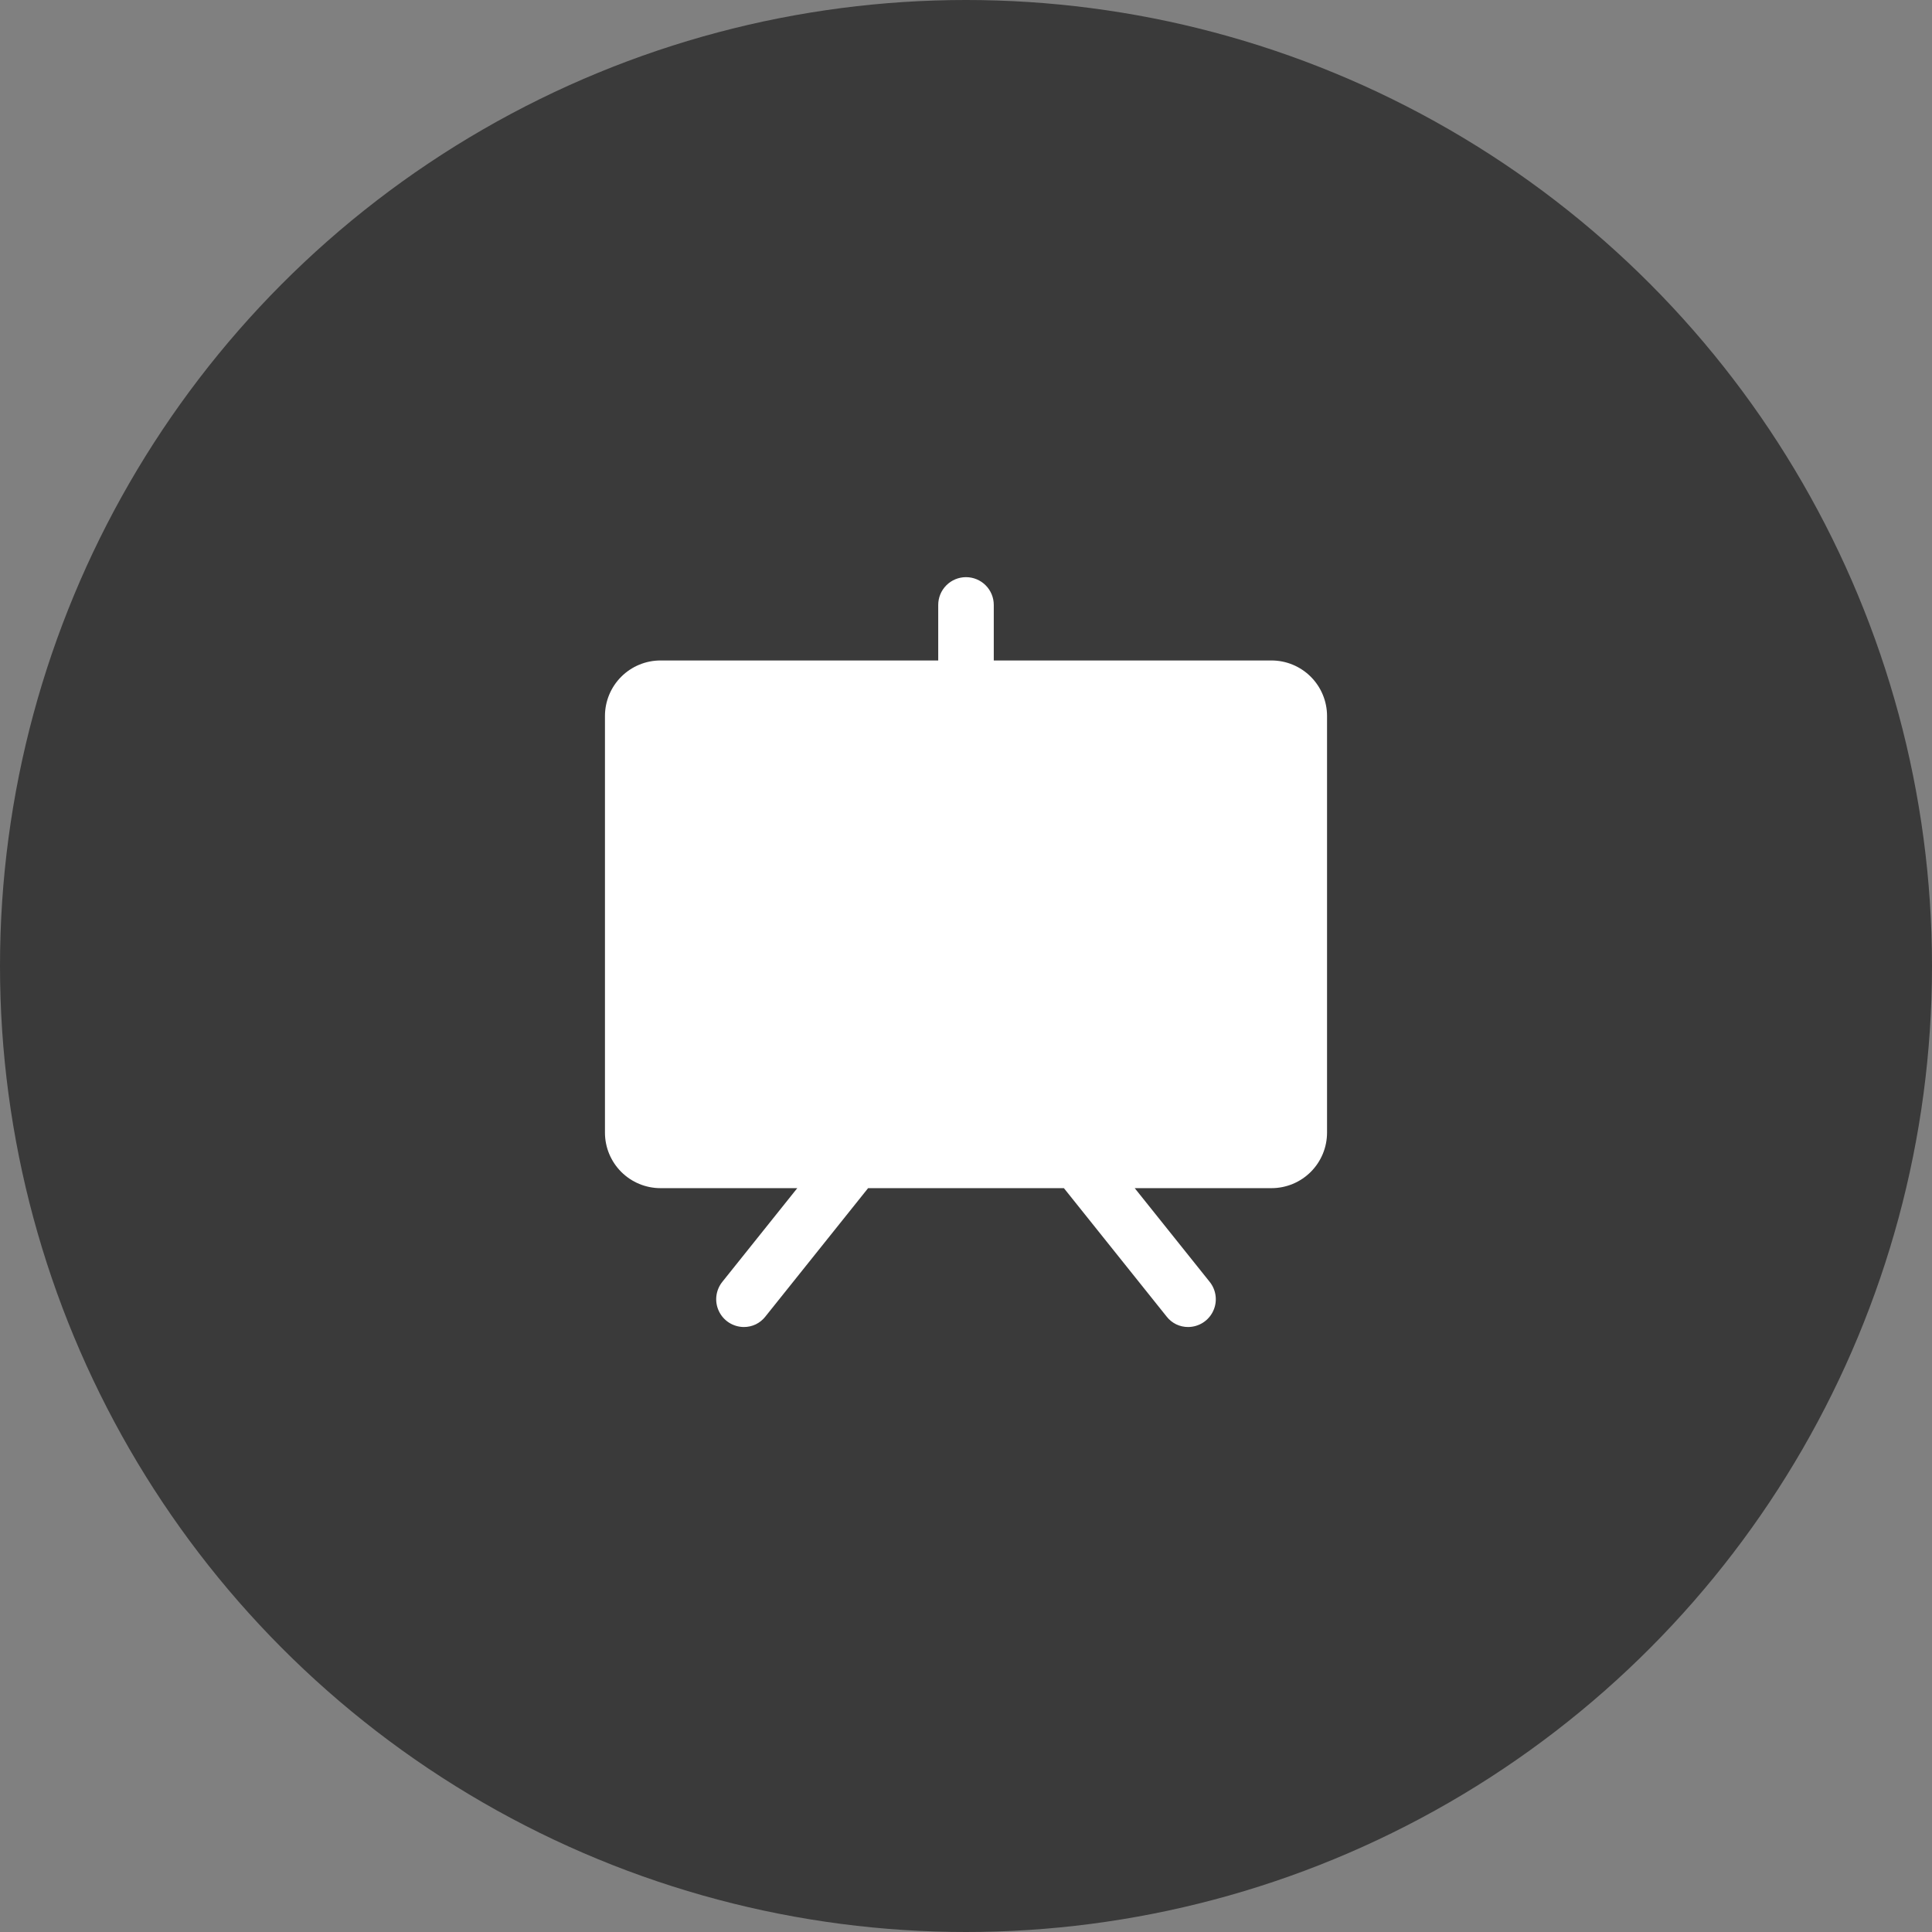 <svg width="64" height="64" viewBox="0 0 64 64" fill="none" xmlns="http://www.w3.org/2000/svg">
<rect x="0" y="0" width="64" height="64" fill="#808080" stroke="none"/>
<circle cx="32" cy="32" r="32" fill="#3A3A3A"/>
<path d="M42.12 21.879H32.92V20.039C32.92 19.795 32.823 19.561 32.651 19.389C32.478 19.216 32.244 19.119 32 19.119C31.756 19.119 31.522 19.216 31.349 19.389C31.177 19.561 31.08 19.795 31.08 20.039V21.879H21.88C21.392 21.879 20.924 22.073 20.579 22.418C20.234 22.763 20.04 23.231 20.04 23.719V37.519C20.04 38.007 20.234 38.475 20.579 38.82C20.924 39.165 21.392 39.359 21.88 39.359H26.411L23.927 42.464C23.819 42.599 23.751 42.762 23.731 42.934C23.711 43.105 23.74 43.279 23.815 43.435C23.889 43.591 24.006 43.723 24.152 43.816C24.298 43.908 24.467 43.958 24.64 43.959C24.777 43.96 24.913 43.929 25.037 43.87C25.16 43.81 25.268 43.722 25.353 43.614L28.757 39.359H35.243L38.647 43.614C38.731 43.722 38.84 43.81 38.963 43.87C39.087 43.929 39.223 43.96 39.36 43.959C39.533 43.958 39.702 43.908 39.848 43.816C39.994 43.723 40.111 43.591 40.185 43.435C40.26 43.279 40.289 43.105 40.269 42.934C40.249 42.762 40.181 42.599 40.073 42.464L37.589 39.359H42.12C42.608 39.359 43.076 39.165 43.421 38.82C43.766 38.475 43.96 38.007 43.96 37.519V23.719C43.96 23.231 43.766 22.763 43.421 22.418C43.076 22.073 42.608 21.879 42.12 21.879V21.879Z" fill="white"/>
</svg>
